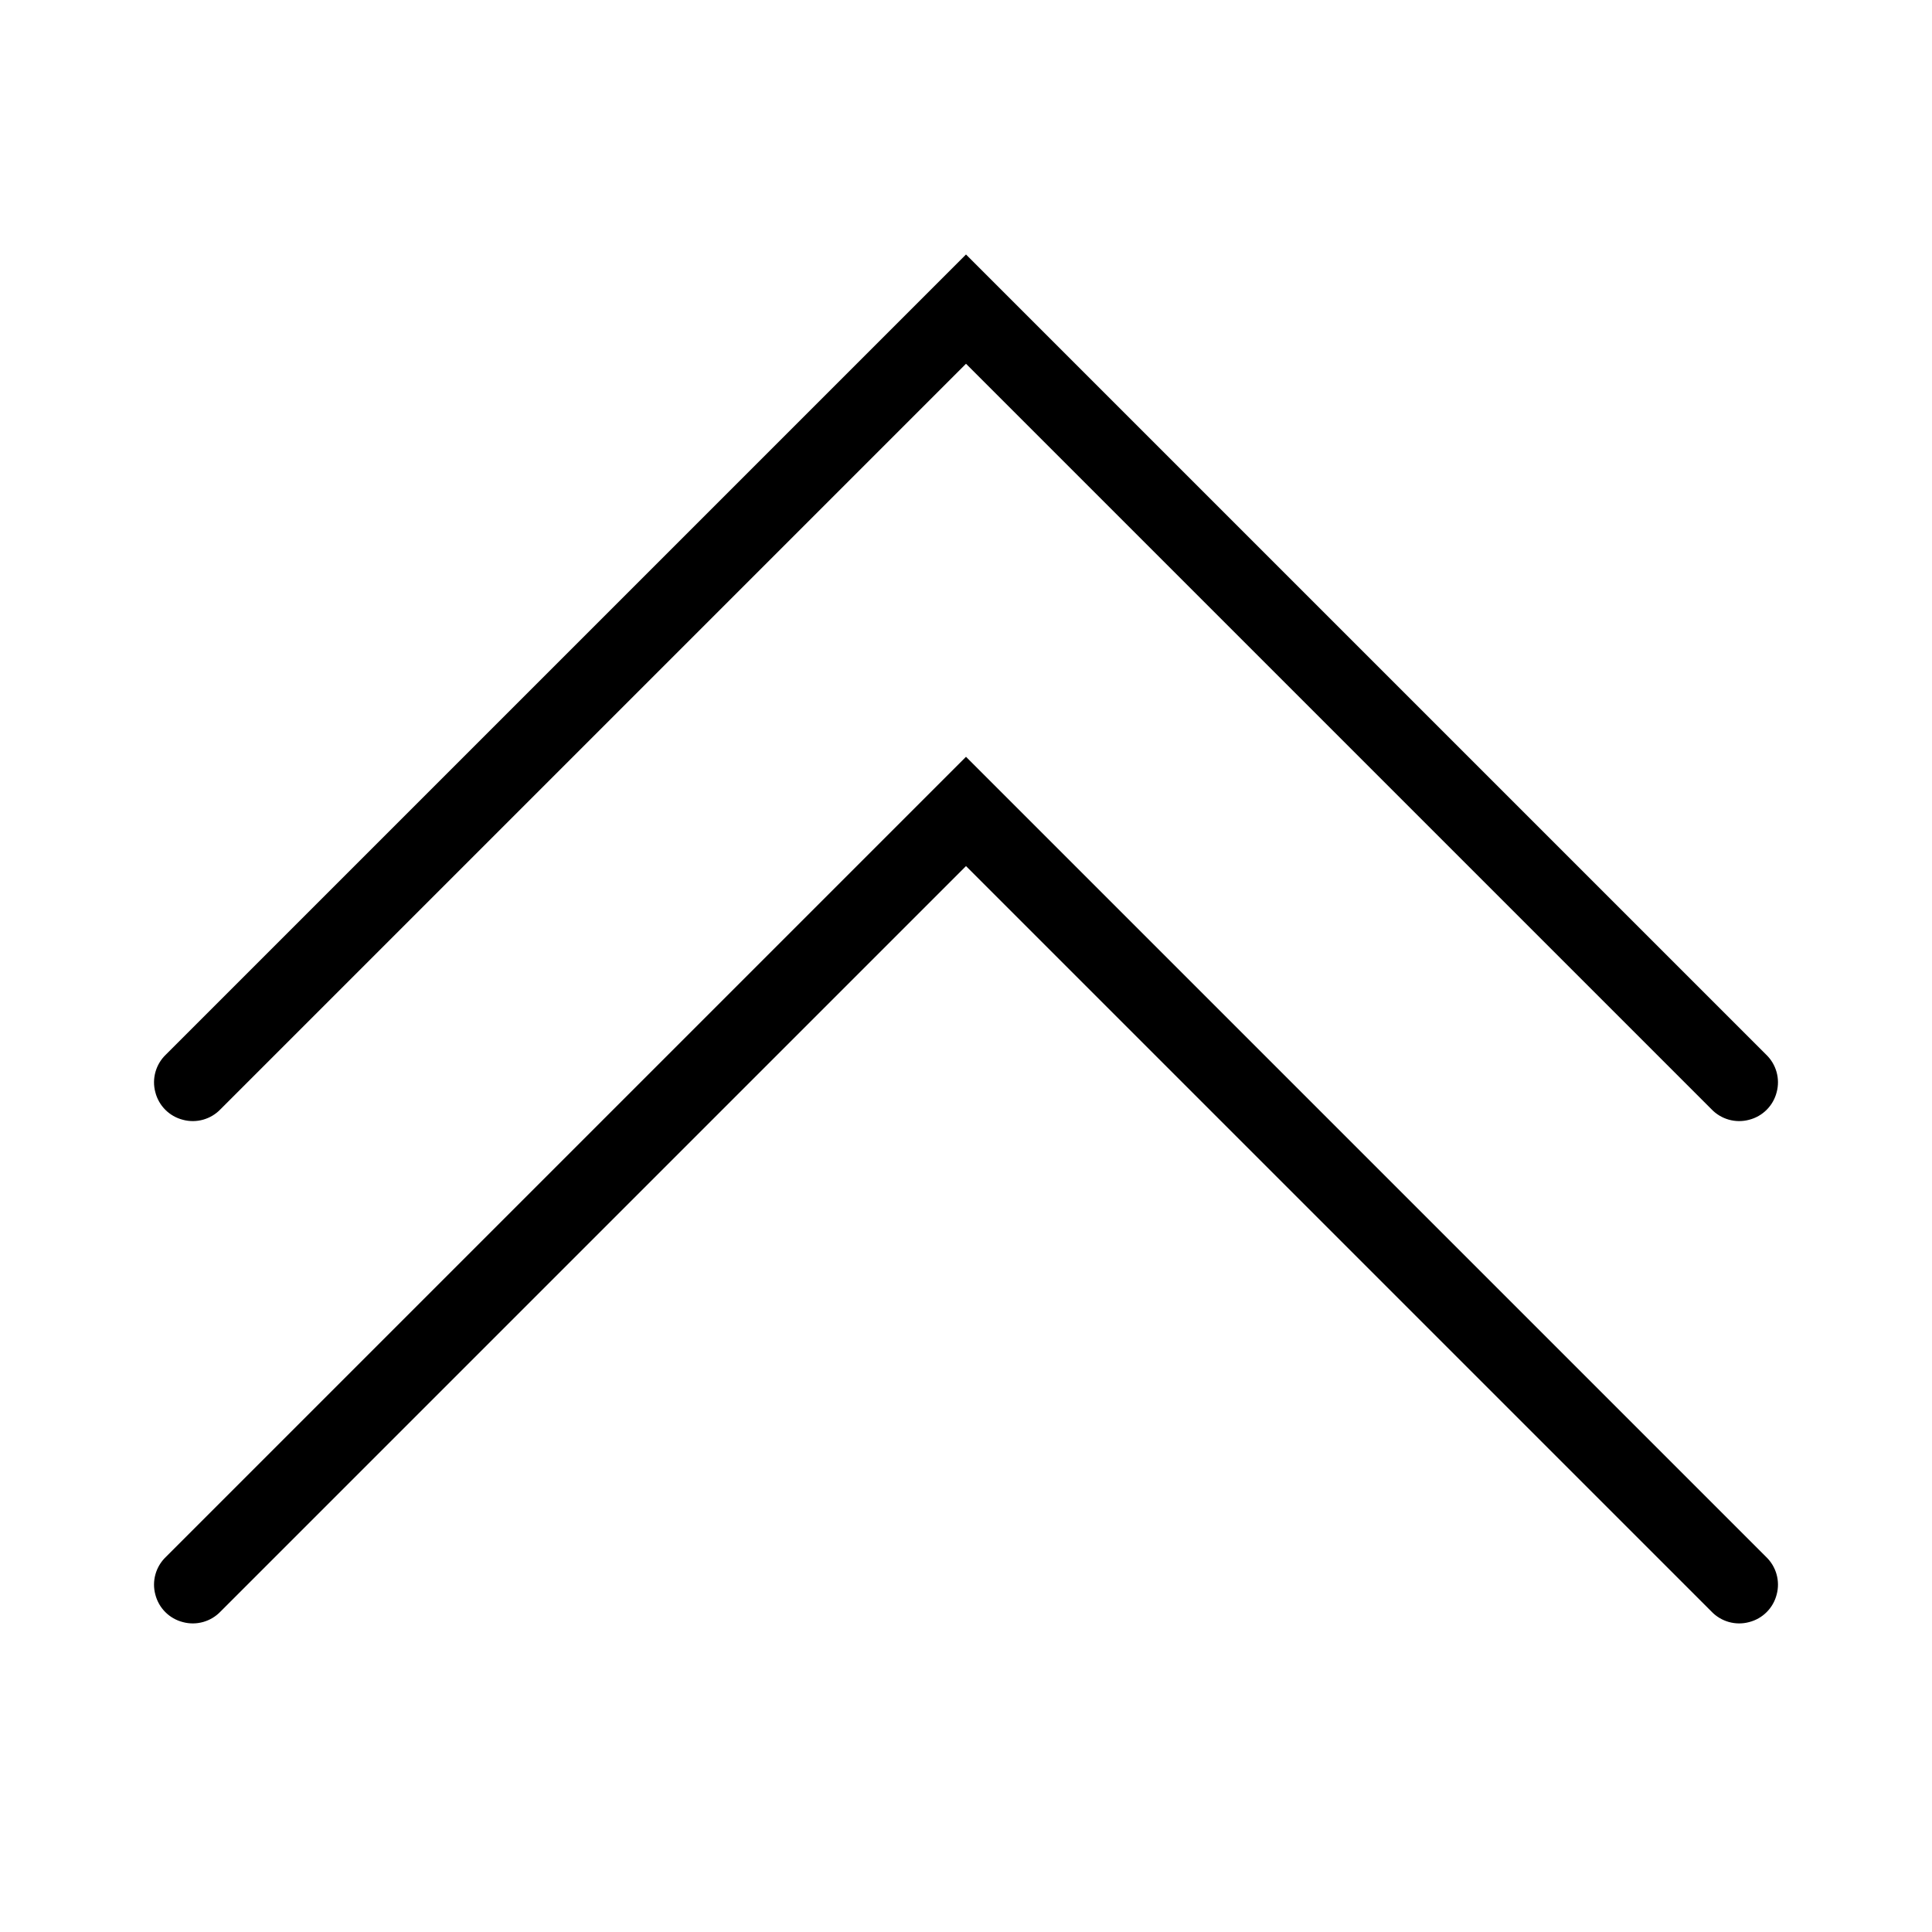 ﻿<?xml version="1.0" encoding="utf-8"?>
<svg xmlns="http://www.w3.org/2000/svg" viewBox="0 0 50 50" width="515" height="515">
  <path d="M25 6.586L4.293 27.293C4.031 27.543 3.926 27.918 4.02 28.266C4.109 28.617 4.383 28.891 4.734 28.98C5.082 29.074 5.457 28.969 5.707 28.707L25 9.414L44.293 28.707C44.543 28.969 44.918 29.074 45.266 28.98C45.617 28.891 45.891 28.617 45.98 28.266C46.074 27.918 45.969 27.543 45.707 27.293 Z M 25 19.586L4.293 40.293C4.031 40.543 3.926 40.918 4.02 41.266C4.109 41.617 4.383 41.891 4.734 41.98C5.082 42.074 5.457 41.969 5.707 41.707L25 22.414L44.293 41.707C44.543 41.969 44.918 42.074 45.266 41.98C45.617 41.891 45.891 41.617 45.98 41.266C46.074 40.918 45.969 40.543 45.707 40.293Z" />
</svg>